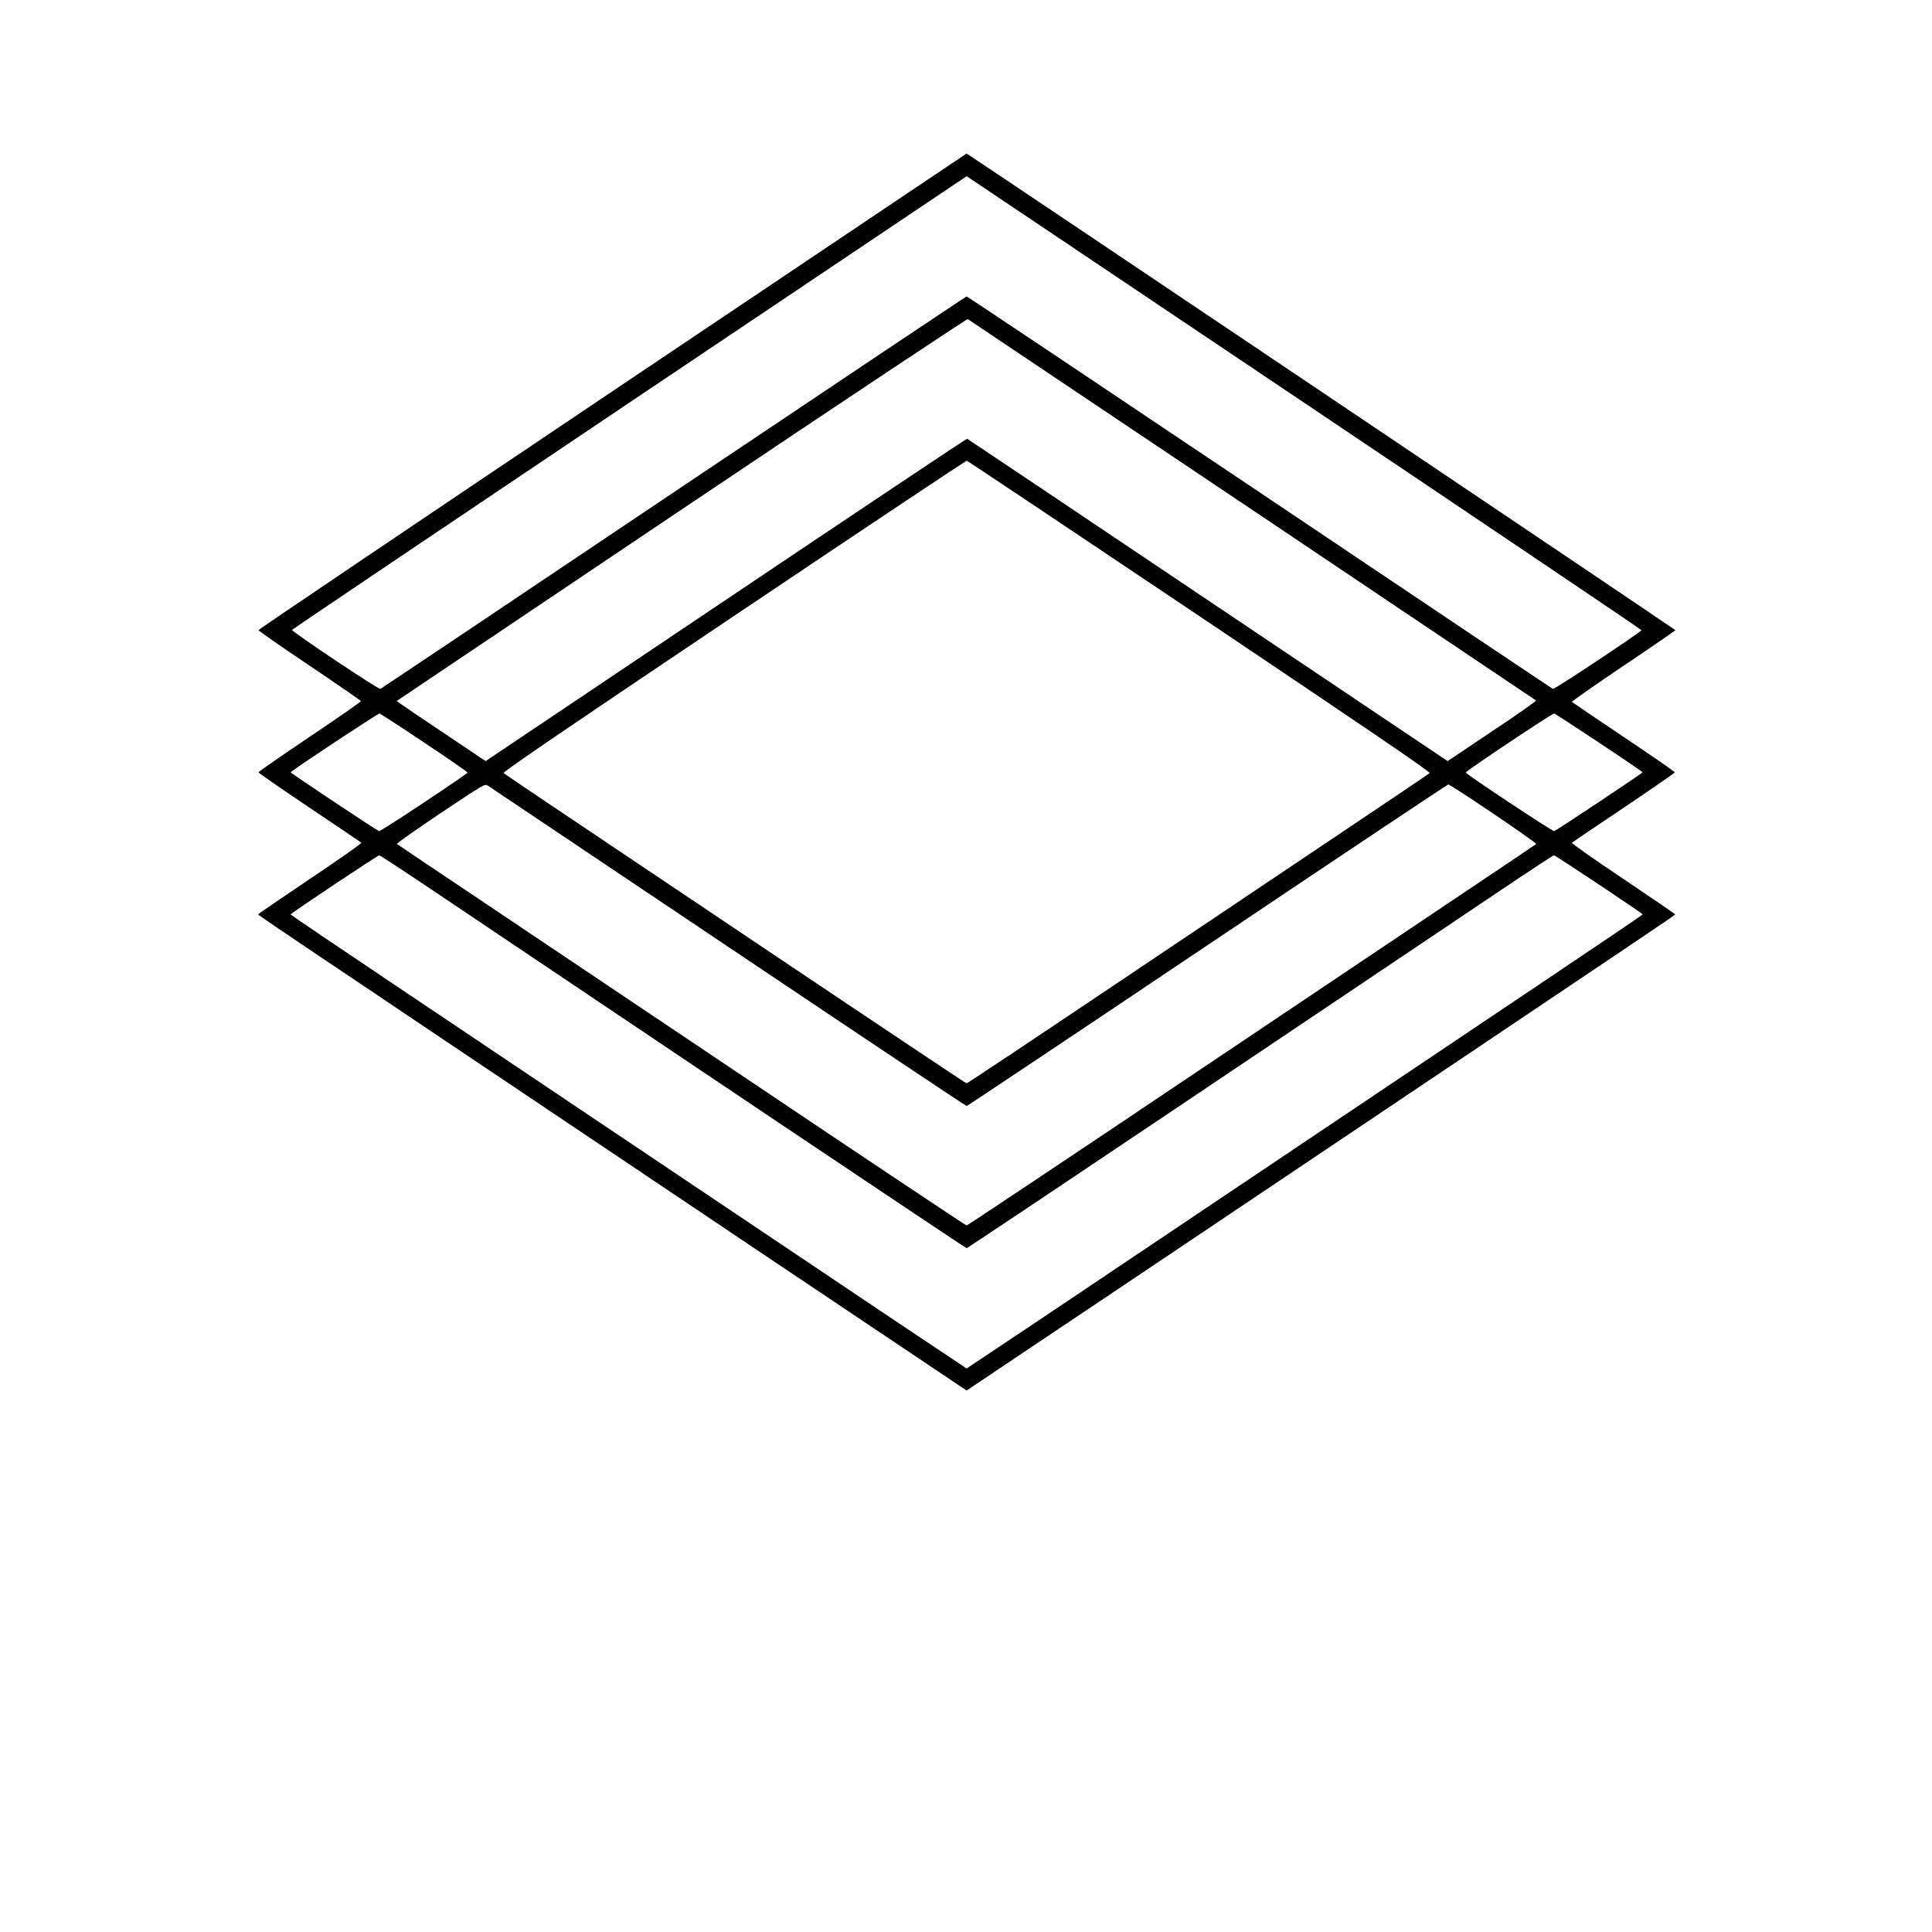 <?xml version="1.0" standalone="no"?>
<!DOCTYPE svg PUBLIC "-//W3C//DTD SVG 20010904//EN"
 "http://www.w3.org/TR/2001/REC-SVG-20010904/DTD/svg10.dtd">
<svg version="1.0" xmlns="http://www.w3.org/2000/svg"
 width="1536pt" height="1536pt" viewBox="0 0 1536 1536"
 preserveAspectRatio="xMidYMid meet">
<g transform="translate(0,1536) scale(0.1,-0.1)"
fill="#000000" stroke="none">
<path d="M4870 12250 c-1548 -1040 -2815 -1894 -2815 -1900 0 -5 182 -132 406
-282 223 -150 406 -277 408 -282 2 -5 -181 -132 -406 -283 -224 -151 -408
-278 -408 -283 0 -5 182 -131 405 -281 223 -149 409 -275 413 -279 5 -4 -178
-133 -407 -286 -228 -154 -415 -281 -415 -284 0 -3 217 -150 482 -328 265
-178 671 -450 902 -606 1793 -1204 4248 -2851 4250 -2851 2 0 2457 1647 4250
2851 231 156 637 428 902 606 265 178 482 325 482 328 0 3 -187 130 -415 284
-229 153 -412 282 -407 286 4 4 190 130 413 279 223 150 405 276 405 281 0 5
-182 131 -405 280 -223 150 -408 275 -412 279 -5 4 179 132 407 286 228 153
415 282 415 285 0 5 -5458 3675 -5609 3772 l-27 17 -2814 -1889z m5524 -109
c1461 -981 2656 -1787 2656 -1791 0 -13 -691 -472 -704 -467 -7 3 -1057 706
-2332 1563 -1276 856 -2323 1557 -2329 1557 -5 0 -1053 -701 -2329 -1557
-1275 -857 -2325 -1560 -2332 -1563 -15 -6 -706 456 -702 469 2 5 1209 818
2683 1808 l2680 1799 26 -17 c14 -9 1222 -820 2683 -1801z m-439 -834 c1238
-831 2253 -1513 2257 -1516 4 -4 -152 -114 -348 -244 l-355 -238 -1907 1280
c-1049 705 -1910 1282 -1913 1283 -4 2 -866 -574 -1917 -1280 l-1911 -1283
-355 238 c-195 130 -354 239 -352 240 2 2 1022 687 2266 1523 1245 836 2268
1516 2274 1513 6 -4 1024 -686 2261 -1516z m-417 -847 c1361 -914 1837 -1238
1828 -1246 -6 -6 -263 -180 -571 -386 -308 -206 -1131 -759 -1830 -1228 -698
-469 -1274 -853 -1280 -853 -5 0 -581 384 -1280 853 -698 469 -1522 1022
-1830 1228 -308 206 -565 380 -571 386 -9 8 467 333 1830 1248 1012 680 1846
1236 1852 1235 7 -1 840 -558 1852 -1237z m-6164 -1005 c190 -126 344 -233
343 -237 -4 -14 -690 -469 -703 -466 -16 4 -703 461 -703 468 0 10 694 469
706 467 7 -1 168 -105 357 -232z m9340 0 c190 -126 345 -232 345 -235 0 -7
-687 -464 -703 -468 -13 -3 -699 452 -703 466 -3 10 689 472 703 469 7 -1 167
-105 358 -232z m-6924 -1623 c1037 -696 1889 -1265 1895 -1265 6 0 867 575
1914 1278 1047 703 1909 1278 1915 1278 21 0 708 -465 699 -473 -4 -4 -206
-140 -448 -302 -242 -162 -1257 -843 -2255 -1513 -997 -670 -1819 -1218 -1825
-1218 -6 0 -828 548 -1825 1218 -998 670 -2013 1351 -2255 1513 -242 162 -444
298 -449 302 -4 5 151 114 345 244 351 234 353 236 379 219 14 -9 873 -585
1910 -1281z m-2352 451 c227 -153 603 -405 835 -561 232 -156 1093 -734 1912
-1284 820 -550 1495 -1001 1500 -1001 6 0 681 451 1500 1001 820 550 1680
1128 1912 1284 232 156 608 408 835 561 226 152 417 277 422 277 12 0 706
-462 706 -470 0 -3 -377 -258 -838 -567 -460 -309 -1669 -1120 -2685 -1802
-1016 -683 -1850 -1241 -1852 -1241 -2 0 -836 558 -1852 1241 -1016 682 -2225
1493 -2685 1802 -461 309 -838 564 -838 567 0 8 693 470 705 470 6 0 197 -125
423 -277z"/>
</g>
</svg>
